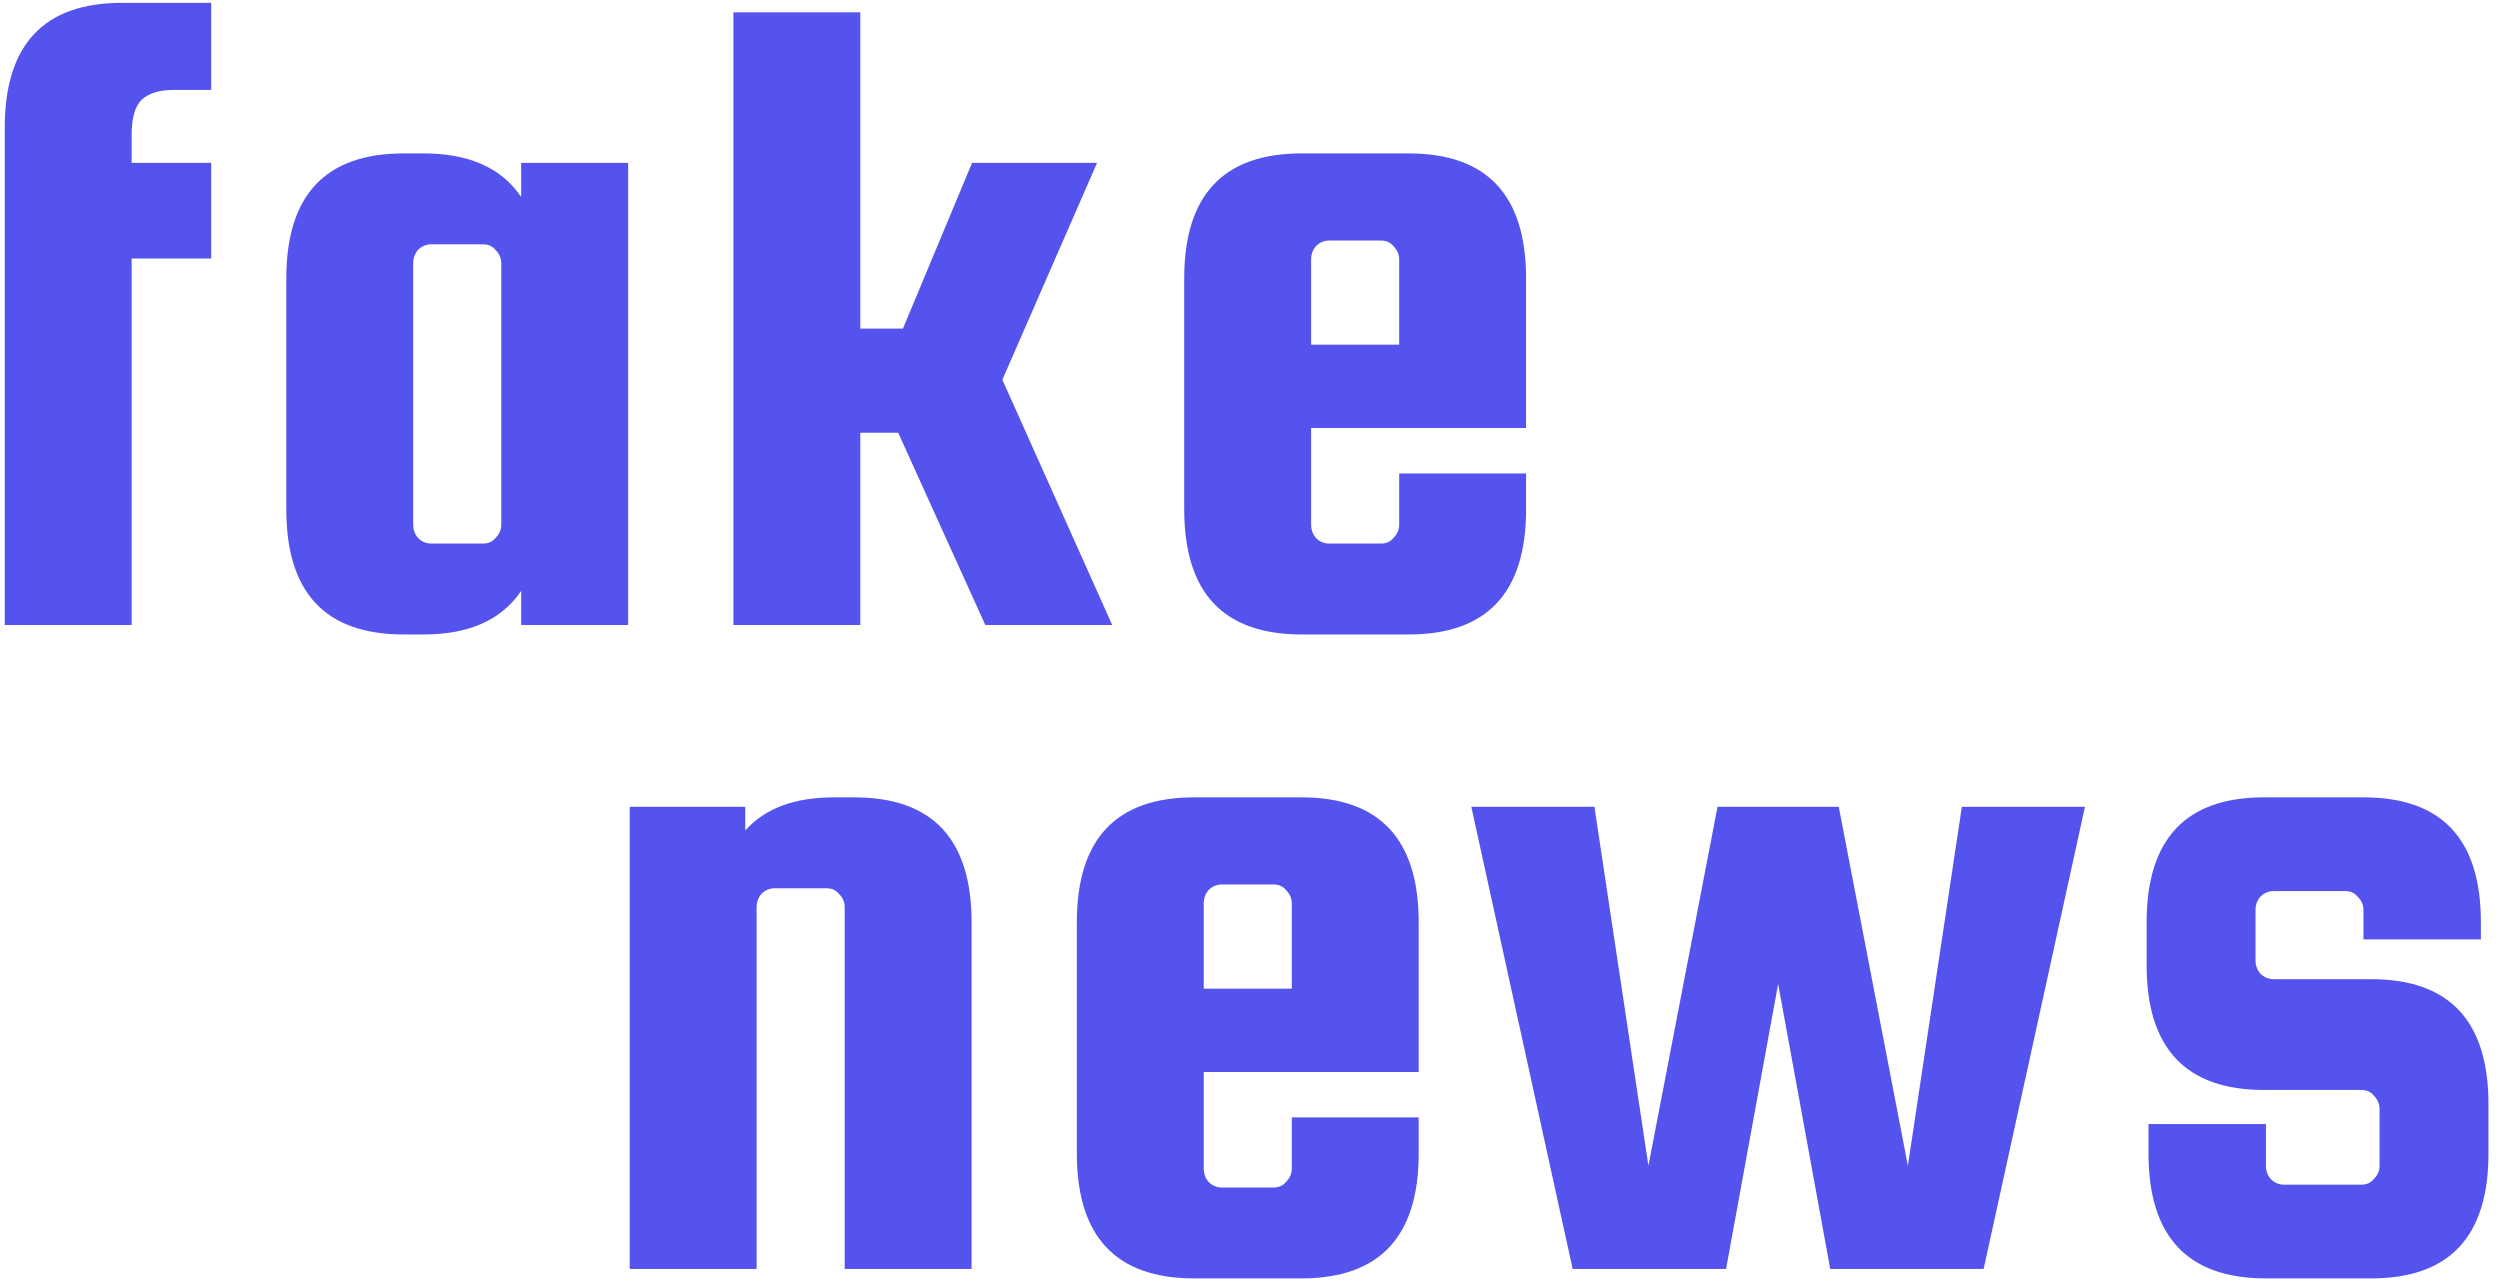 <svg width="132" height="68" viewBox="0 0 132 68" fill="none" xmlns="http://www.w3.org/2000/svg">
<path d="M9.15 4.75C8.417 4.75 7.867 4.917 7.5 5.25C7.133 5.583 6.95 6.217 6.95 7.15V8.6H11.15V13.65H6.95V33H0.25V6.75C0.25 2.35 2.317 0.15 6.45 0.15H11.15V4.75H9.15Z" fill="#5553EE"/>
<path d="M27.517 8.6H33.167V33H27.517V31.2C26.484 32.733 24.767 33.5 22.367 33.5H21.317C17.184 33.5 15.117 31.3 15.117 26.9V14.7C15.117 10.3 17.184 8.1 21.317 8.1H22.367C24.767 8.1 26.484 8.867 27.517 10.4V8.6ZM26.467 27.7V13.9C26.467 13.633 26.367 13.4 26.167 13.2C26 13 25.784 12.9 25.517 12.9H22.767C22.5 12.9 22.267 13 22.067 13.2C21.901 13.4 21.817 13.633 21.817 13.9V27.7C21.817 27.967 21.901 28.2 22.067 28.4C22.267 28.6 22.5 28.7 22.767 28.7H25.517C25.784 28.7 26 28.6 26.167 28.4C26.367 28.2 26.467 27.967 26.467 27.7Z" fill="#5553EE"/>
<path d="M57.925 8.6L52.925 20.05L58.725 33H52.025L47.425 22.85H45.425V33H38.725V0.65H45.425V17.35H47.675L51.325 8.6H57.925Z" fill="#5553EE"/>
<path d="M74.377 8.1C78.511 8.1 80.577 10.3 80.577 14.7V22.6H69.227V27.7C69.227 27.967 69.311 28.2 69.477 28.4C69.677 28.6 69.911 28.7 70.177 28.7H72.927C73.194 28.7 73.411 28.6 73.577 28.4C73.777 28.2 73.877 27.967 73.877 27.7V25H80.577V26.9C80.577 31.3 78.511 33.5 74.377 33.5H68.727C64.594 33.5 62.527 31.3 62.527 26.9V14.7C62.527 10.3 64.594 8.1 68.727 8.1H74.377ZM69.227 18.2H73.877V13.7C73.877 13.433 73.777 13.2 73.577 13C73.411 12.8 73.194 12.7 72.927 12.7H70.177C69.911 12.7 69.677 12.8 69.477 13C69.311 13.2 69.227 13.433 69.227 13.7V18.2Z" fill="#5553EE"/>
<path d="M39.95 67H33.25V42.6H39.35V43.85C40.383 42.683 41.95 42.1 44.05 42.1H45.1C49.233 42.1 51.3 44.3 51.3 48.7V67H44.6V47.9C44.6 47.633 44.5 47.4 44.3 47.2C44.133 47 43.917 46.9 43.65 46.9H40.9C40.633 46.9 40.4 47 40.2 47.2C40.033 47.4 39.95 47.633 39.95 47.9V67Z" fill="#5553EE"/>
<path d="M68.707 42.1C72.841 42.1 74.907 44.3 74.907 48.7V56.6H63.557V61.7C63.557 61.967 63.641 62.2 63.807 62.4C64.007 62.6 64.241 62.7 64.507 62.7H67.257C67.524 62.7 67.741 62.6 67.907 62.4C68.107 62.2 68.207 61.967 68.207 61.7V59H74.907V60.9C74.907 65.3 72.841 67.5 68.707 67.5H63.057C58.924 67.5 56.857 65.3 56.857 60.9V48.7C56.857 44.3 58.924 42.1 63.057 42.1H68.707ZM63.557 52.2H68.207V47.7C68.207 47.433 68.107 47.2 67.907 47C67.741 46.8 67.524 46.7 67.257 46.7H64.507C64.241 46.7 64.007 46.8 63.807 47C63.641 47.2 63.557 47.433 63.557 47.7V52.2Z" fill="#5553EE"/>
<path d="M90.686 42.6H97.086L100.736 61.55L103.586 42.6H110.086L104.736 67H96.636L93.886 51.95L91.136 67H83.036L77.686 42.6H84.186L87.036 61.55L90.686 42.6Z" fill="#5553EE"/>
<path d="M125.191 51.7C129.325 51.7 131.391 53.9 131.391 58.3V60.9C131.391 65.3 129.325 67.5 125.191 67.5H119.641C115.508 67.5 113.441 65.3 113.441 60.9V59.35H119.641V61.55C119.641 61.817 119.725 62.05 119.891 62.25C120.091 62.45 120.325 62.55 120.591 62.55H124.691C124.958 62.55 125.175 62.45 125.341 62.25C125.541 62.05 125.641 61.817 125.641 61.55V58.55C125.641 58.283 125.541 58.05 125.341 57.85C125.175 57.65 124.958 57.55 124.691 57.55H119.541C115.408 57.55 113.341 55.35 113.341 50.95V48.7C113.341 44.3 115.408 42.1 119.541 42.1H124.791C128.925 42.1 130.991 44.3 130.991 48.7V49.6H124.791V48.05C124.791 47.783 124.691 47.55 124.491 47.35C124.325 47.15 124.108 47.05 123.841 47.05H120.041C119.775 47.05 119.541 47.15 119.341 47.35C119.175 47.55 119.091 47.783 119.091 48.05V50.7C119.091 50.967 119.175 51.2 119.341 51.4C119.541 51.6 119.775 51.7 120.041 51.7H125.191Z" fill="#5553EE"/>
</svg>
